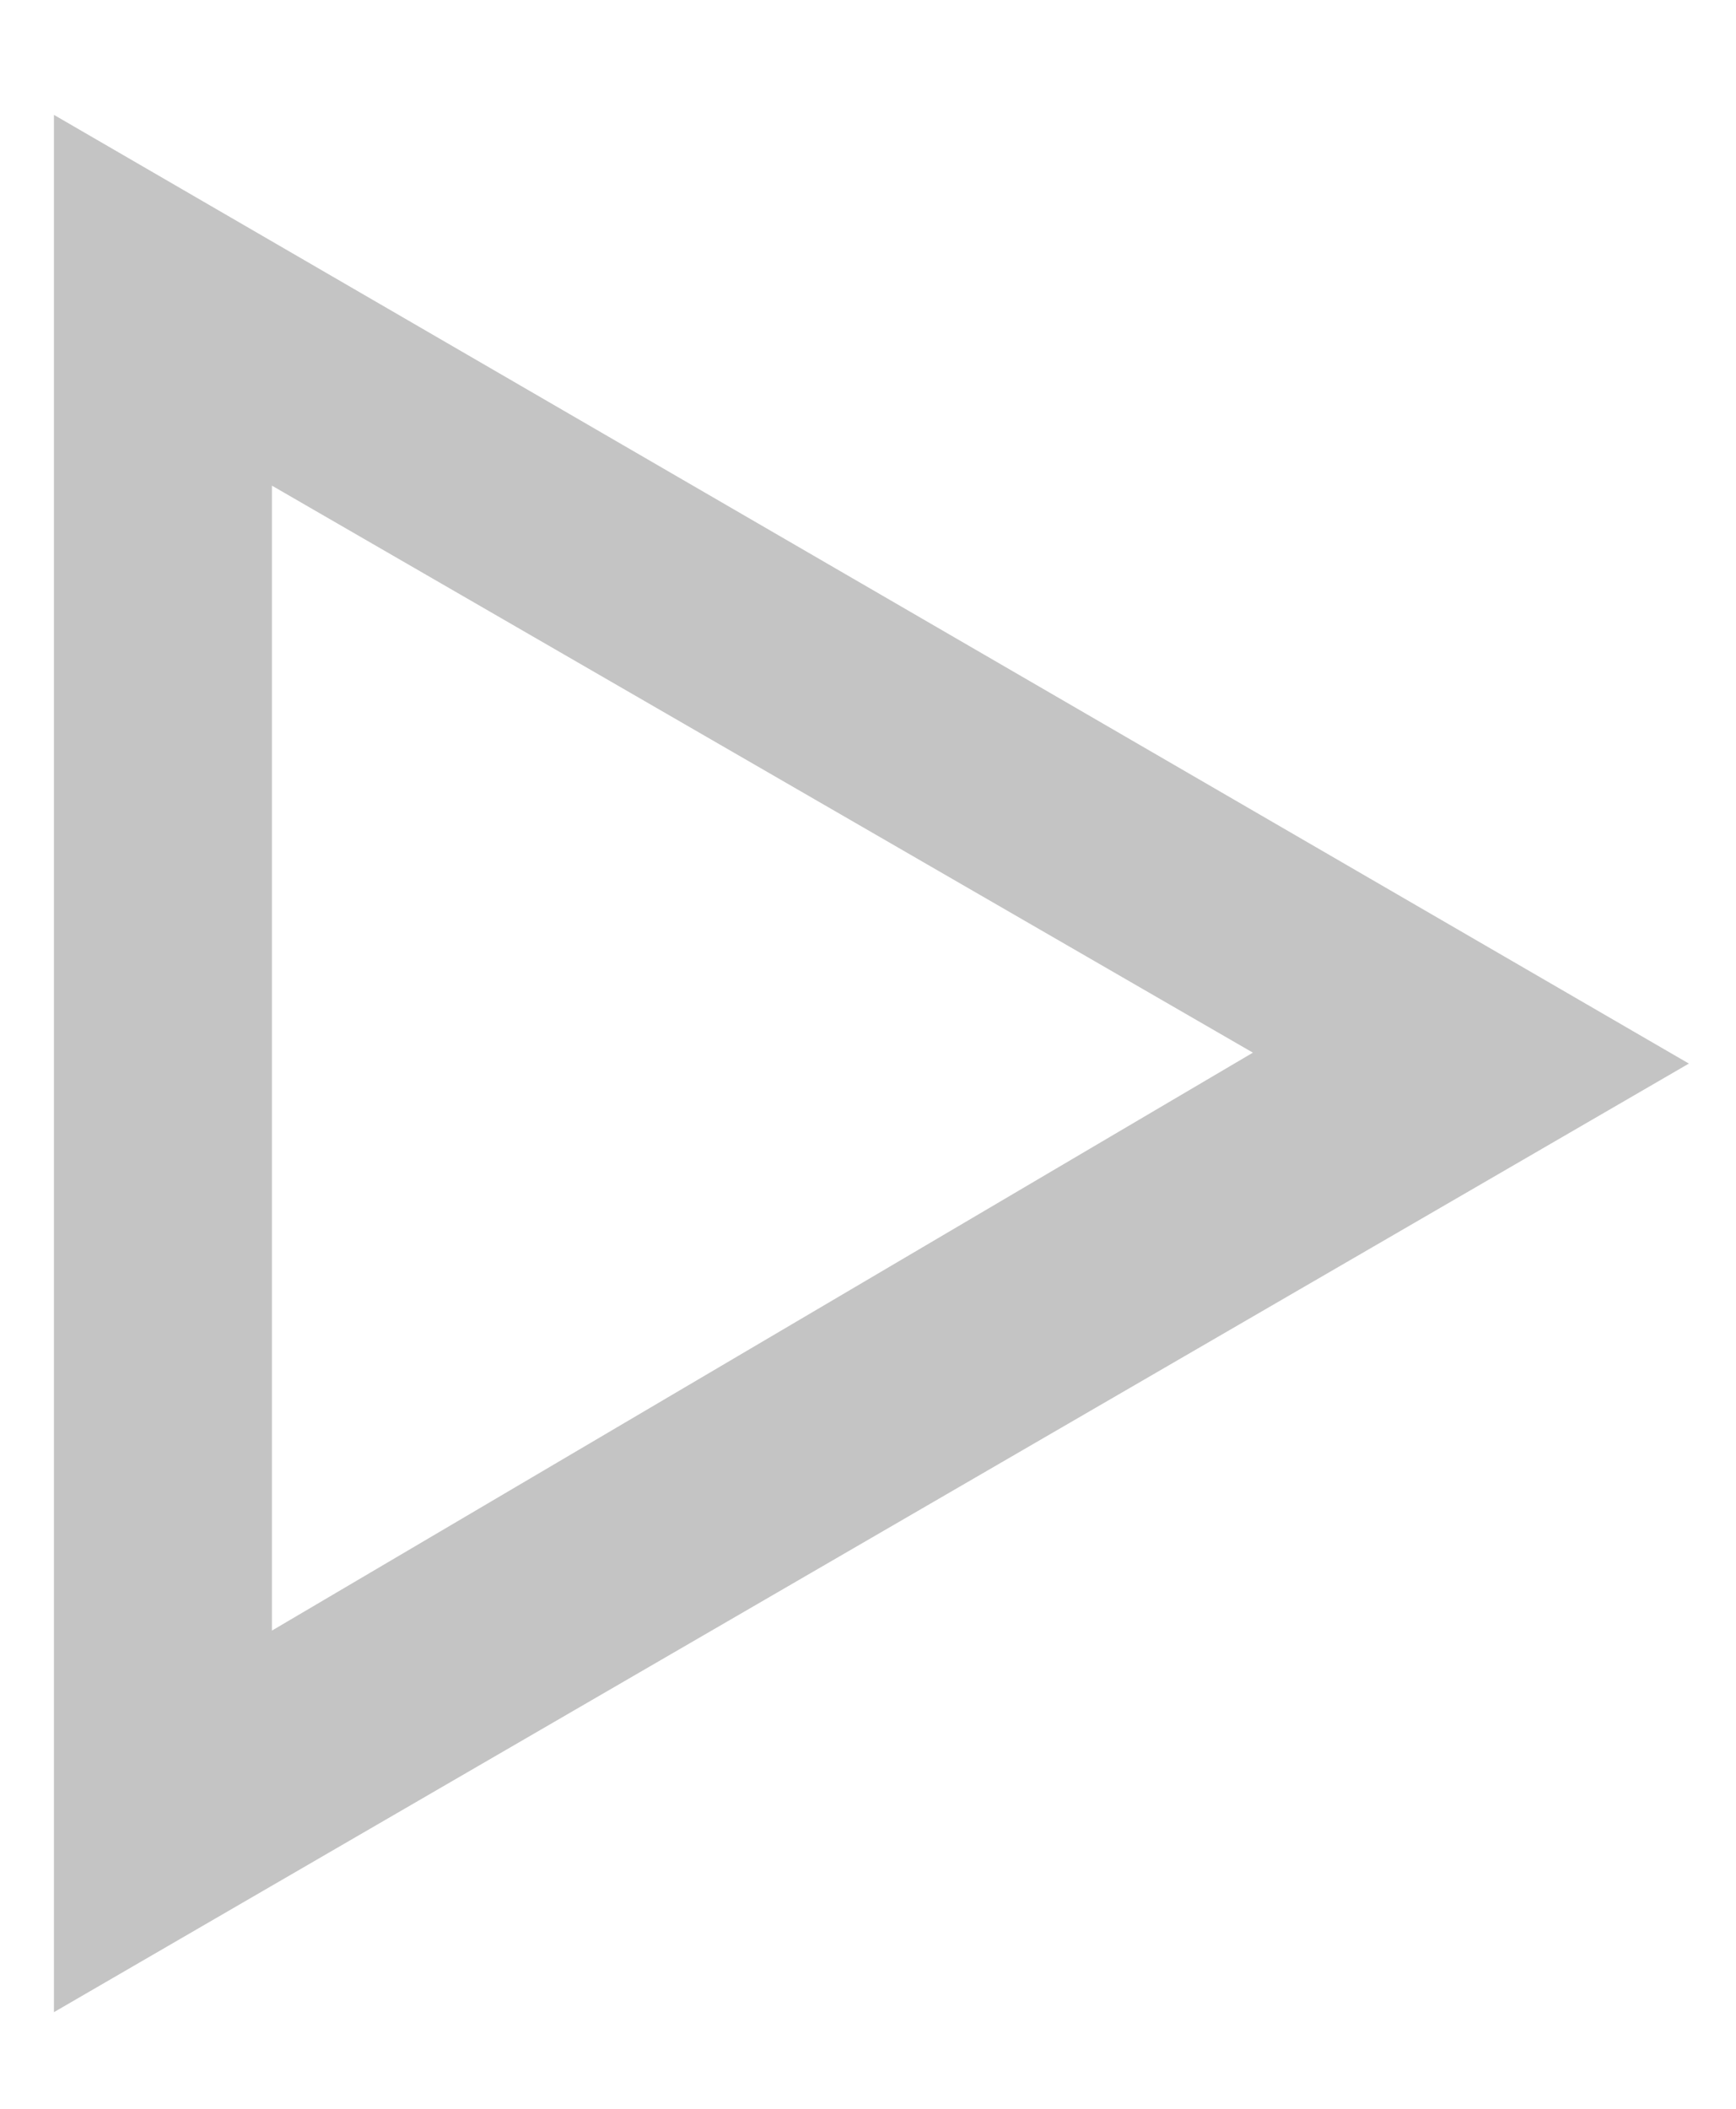 <svg width="14" height="17" viewBox="0 0 14 17" fill="none" xmlns="http://www.w3.org/2000/svg">
<path d="M0.435 16.221V0.926L13.62 8.574L0.435 16.221ZM2.193 3.915V13.145L10.104 8.486L2.193 3.915Z" fill="#C4C4C4"/>
</svg>
